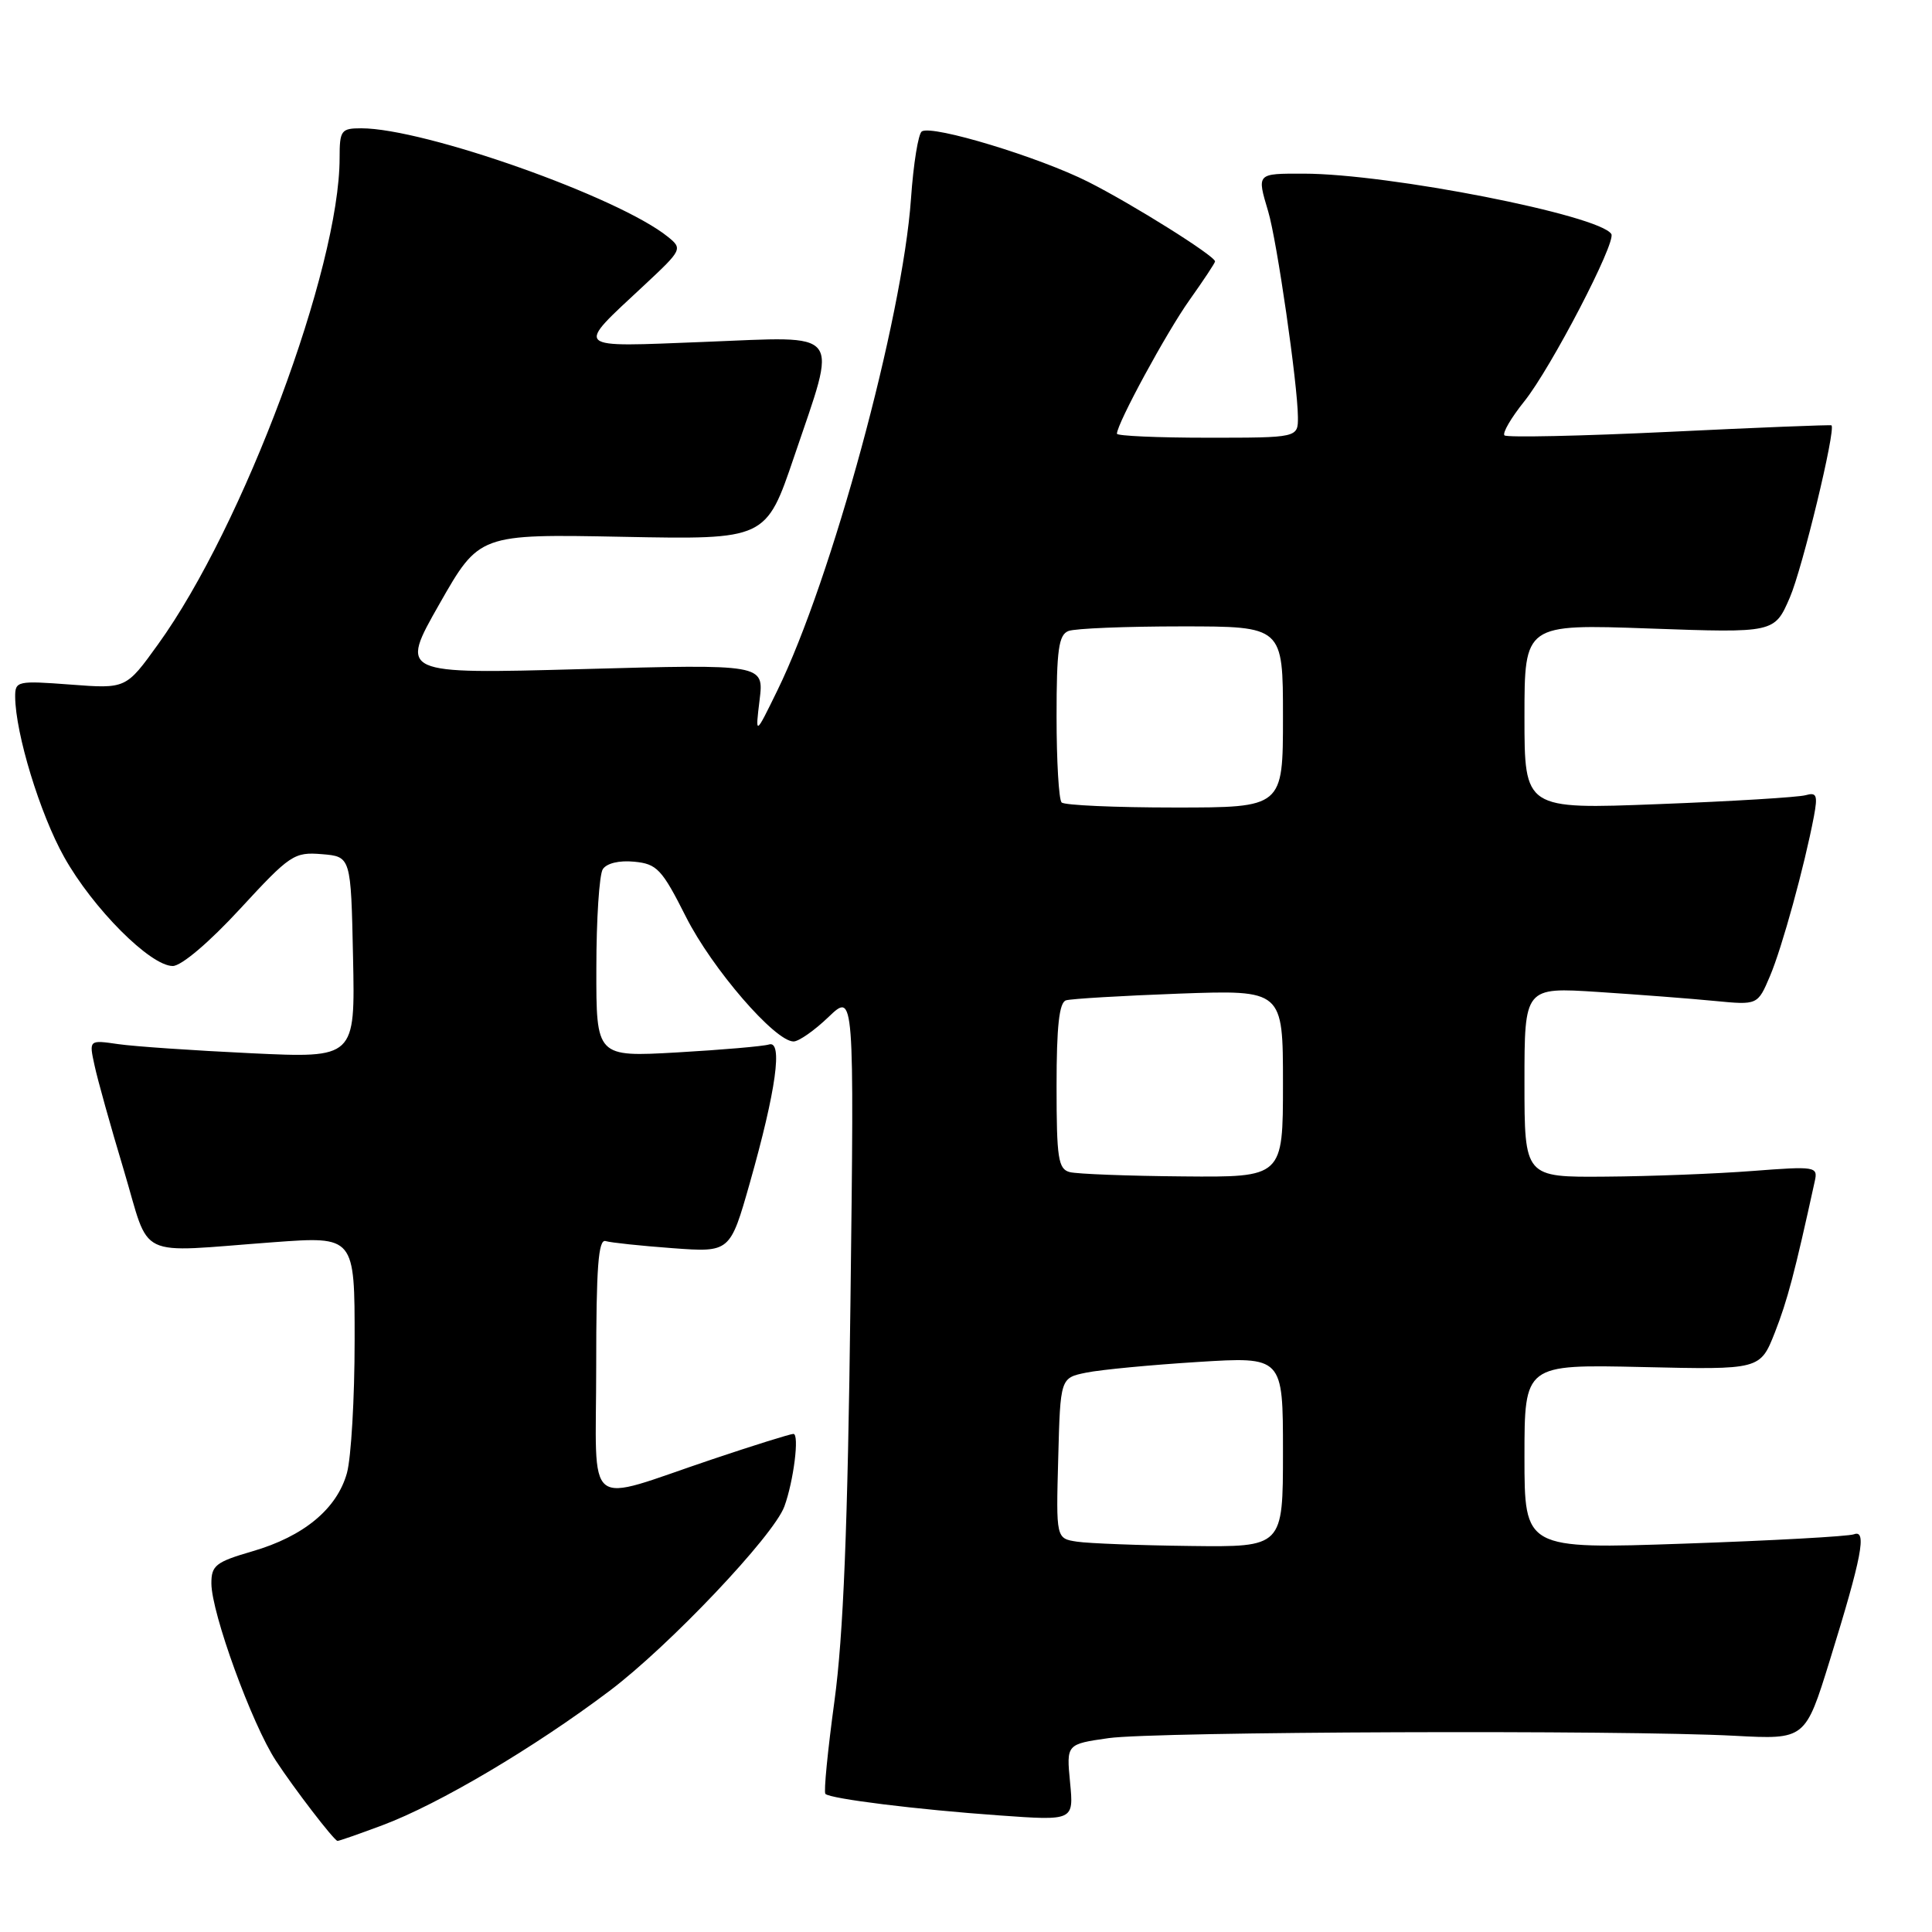 <?xml version="1.0" encoding="UTF-8" standalone="no"?>
<!DOCTYPE svg PUBLIC "-//W3C//DTD SVG 1.1//EN" "http://www.w3.org/Graphics/SVG/1.1/DTD/svg11.dtd" >
<svg xmlns="http://www.w3.org/2000/svg" xmlns:xlink="http://www.w3.org/1999/xlink" version="1.1" viewBox="0 0 256 256">
 <g >
 <path fill="currentColor"
d=" M 50.71 241.84 C 58.14 239.06 70.78 231.58 80.73 224.08 C 88.65 218.12 102.50 203.51 103.93 199.62 C 105.16 196.26 105.95 190.00 105.13 190.00 C 104.73 190.00 99.92 191.50 94.45 193.34 C 77.11 199.16 79.00 200.66 79.00 181.05 C 79.00 167.92 79.28 164.15 80.25 164.45 C 80.94 164.66 84.93 165.08 89.12 165.39 C 96.74 165.95 96.74 165.95 99.36 156.73 C 102.84 144.45 103.76 137.80 101.89 138.40 C 101.13 138.64 95.66 139.11 89.75 139.45 C 79.00 140.06 79.00 140.06 79.02 128.28 C 79.02 121.80 79.41 115.90 79.87 115.18 C 80.37 114.39 82.05 113.98 84.04 114.18 C 87.05 114.47 87.70 115.15 90.90 121.50 C 94.36 128.36 102.69 138.00 105.15 138.00 C 105.84 138.00 107.93 136.54 109.79 134.75 C 113.19 131.50 113.19 131.50 112.69 172.50 C 112.33 202.41 111.75 216.72 110.57 225.39 C 109.68 231.93 109.13 237.47 109.37 237.70 C 110.02 238.35 121.48 239.78 132.39 240.55 C 142.28 241.26 142.28 241.26 141.79 236.18 C 141.30 231.11 141.30 231.11 146.90 230.31 C 153.07 229.44 215.02 229.21 229.85 230.00 C 239.21 230.50 239.21 230.50 242.46 220.00 C 246.70 206.32 247.41 202.63 245.66 203.30 C 244.93 203.58 234.81 204.14 223.17 204.54 C 202.00 205.27 202.00 205.27 202.00 193.03 C 202.00 180.79 202.00 180.79 217.62 181.14 C 233.23 181.50 233.23 181.50 235.18 176.56 C 236.84 172.31 237.79 168.75 240.47 156.50 C 240.90 154.57 240.56 154.52 232.21 155.16 C 227.42 155.53 218.66 155.87 212.75 155.91 C 202.00 156.00 202.00 156.00 202.00 143.41 C 202.00 130.81 202.00 130.81 211.75 131.44 C 217.11 131.79 224.06 132.32 227.20 132.63 C 232.90 133.18 232.90 133.18 234.53 129.34 C 236.13 125.58 239.10 114.77 240.35 108.19 C 240.88 105.36 240.72 104.95 239.24 105.37 C 238.28 105.64 229.51 106.18 219.75 106.55 C 202.00 107.24 202.00 107.24 202.00 94.97 C 202.00 82.69 202.00 82.69 218.56 83.28 C 235.13 83.87 235.13 83.87 237.16 79.18 C 238.83 75.33 243.28 56.91 242.68 56.36 C 242.58 56.27 232.92 56.65 221.20 57.22 C 209.49 57.78 199.66 57.99 199.35 57.69 C 199.05 57.38 200.23 55.36 201.97 53.19 C 205.50 48.80 214.18 32.10 213.51 31.01 C 211.96 28.51 184.02 23.02 172.75 23.01 C 166.48 23.00 166.53 22.94 168.04 28.01 C 169.20 31.87 171.95 50.92 171.98 55.25 C 172.00 58.00 172.00 58.00 160.00 58.00 C 153.40 58.00 148.00 57.76 148.00 57.47 C 148.00 56.14 154.58 44.02 157.62 39.75 C 159.48 37.13 161.00 34.84 161.00 34.64 C 161.00 33.92 150.12 27.09 144.20 24.10 C 137.70 20.82 123.57 16.53 122.15 17.41 C 121.68 17.69 121.03 21.71 120.71 26.34 C 119.59 42.25 110.20 76.80 103.00 91.50 C 100.07 97.50 100.07 97.50 100.65 92.75 C 101.23 88.00 101.23 88.00 77.08 88.66 C 52.94 89.32 52.94 89.32 58.22 80.04 C 63.50 70.76 63.50 70.76 82.50 71.13 C 101.50 71.50 101.50 71.50 105.23 60.50 C 111.01 43.43 111.90 44.58 93.42 45.30 C 75.67 45.99 76.12 46.42 85.41 37.75 C 90.39 33.10 90.46 32.96 88.50 31.38 C 81.99 26.11 56.25 17.00 47.87 17.00 C 45.20 17.00 45.00 17.27 45.00 20.93 C 45.00 35.52 32.23 69.74 20.94 85.38 C 16.70 91.27 16.70 91.27 9.35 90.71 C 2.30 90.18 2.00 90.24 2.01 92.33 C 2.05 97.20 5.29 107.83 8.50 113.56 C 12.30 120.36 19.92 128.00 22.89 128.00 C 24.03 128.00 27.73 124.86 31.81 120.43 C 38.43 113.25 38.97 112.88 42.64 113.18 C 46.50 113.50 46.50 113.50 46.78 126.85 C 47.06 140.21 47.06 140.21 33.28 139.56 C 25.70 139.20 17.77 138.66 15.65 138.35 C 11.79 137.79 11.79 137.79 12.52 141.14 C 12.91 142.99 14.65 149.22 16.39 155.00 C 20.01 167.09 17.68 165.97 36.25 164.60 C 47.00 163.81 47.00 163.81 46.99 177.65 C 46.99 185.27 46.53 193.16 45.97 195.19 C 44.64 199.94 40.25 203.58 33.43 205.56 C 28.59 206.97 28.00 207.43 28.01 209.82 C 28.03 213.76 33.38 228.46 36.56 233.31 C 39.00 237.03 44.15 243.74 44.71 243.93 C 44.83 243.97 47.53 243.03 50.71 241.84 Z  M 142.72 204.28 C 139.93 203.86 139.93 203.86 140.22 193.22 C 140.50 182.58 140.50 182.58 143.94 181.88 C 145.84 181.49 152.48 180.86 158.69 180.47 C 170.00 179.76 170.00 179.76 170.00 192.38 C 170.00 205.00 170.00 205.00 157.75 204.85 C 151.01 204.77 144.25 204.51 142.72 204.28 Z  M 141.75 155.31 C 140.22 154.91 140.00 153.49 140.00 143.90 C 140.00 136.00 140.35 132.83 141.25 132.55 C 141.94 132.34 148.69 131.94 156.25 131.66 C 170.00 131.17 170.00 131.17 170.00 143.58 C 170.00 156.00 170.00 156.00 156.75 155.88 C 149.46 155.82 142.71 155.56 141.75 155.31 Z  M 140.67 106.33 C 140.30 105.97 140.00 100.84 140.00 94.94 C 140.00 86.08 140.28 84.11 141.58 83.61 C 142.45 83.27 149.20 83.00 156.58 83.00 C 170.00 83.00 170.00 83.00 170.00 95.00 C 170.00 107.00 170.00 107.00 155.67 107.00 C 147.78 107.00 141.03 106.70 140.67 106.33 Z "/>
</g>
</svg>